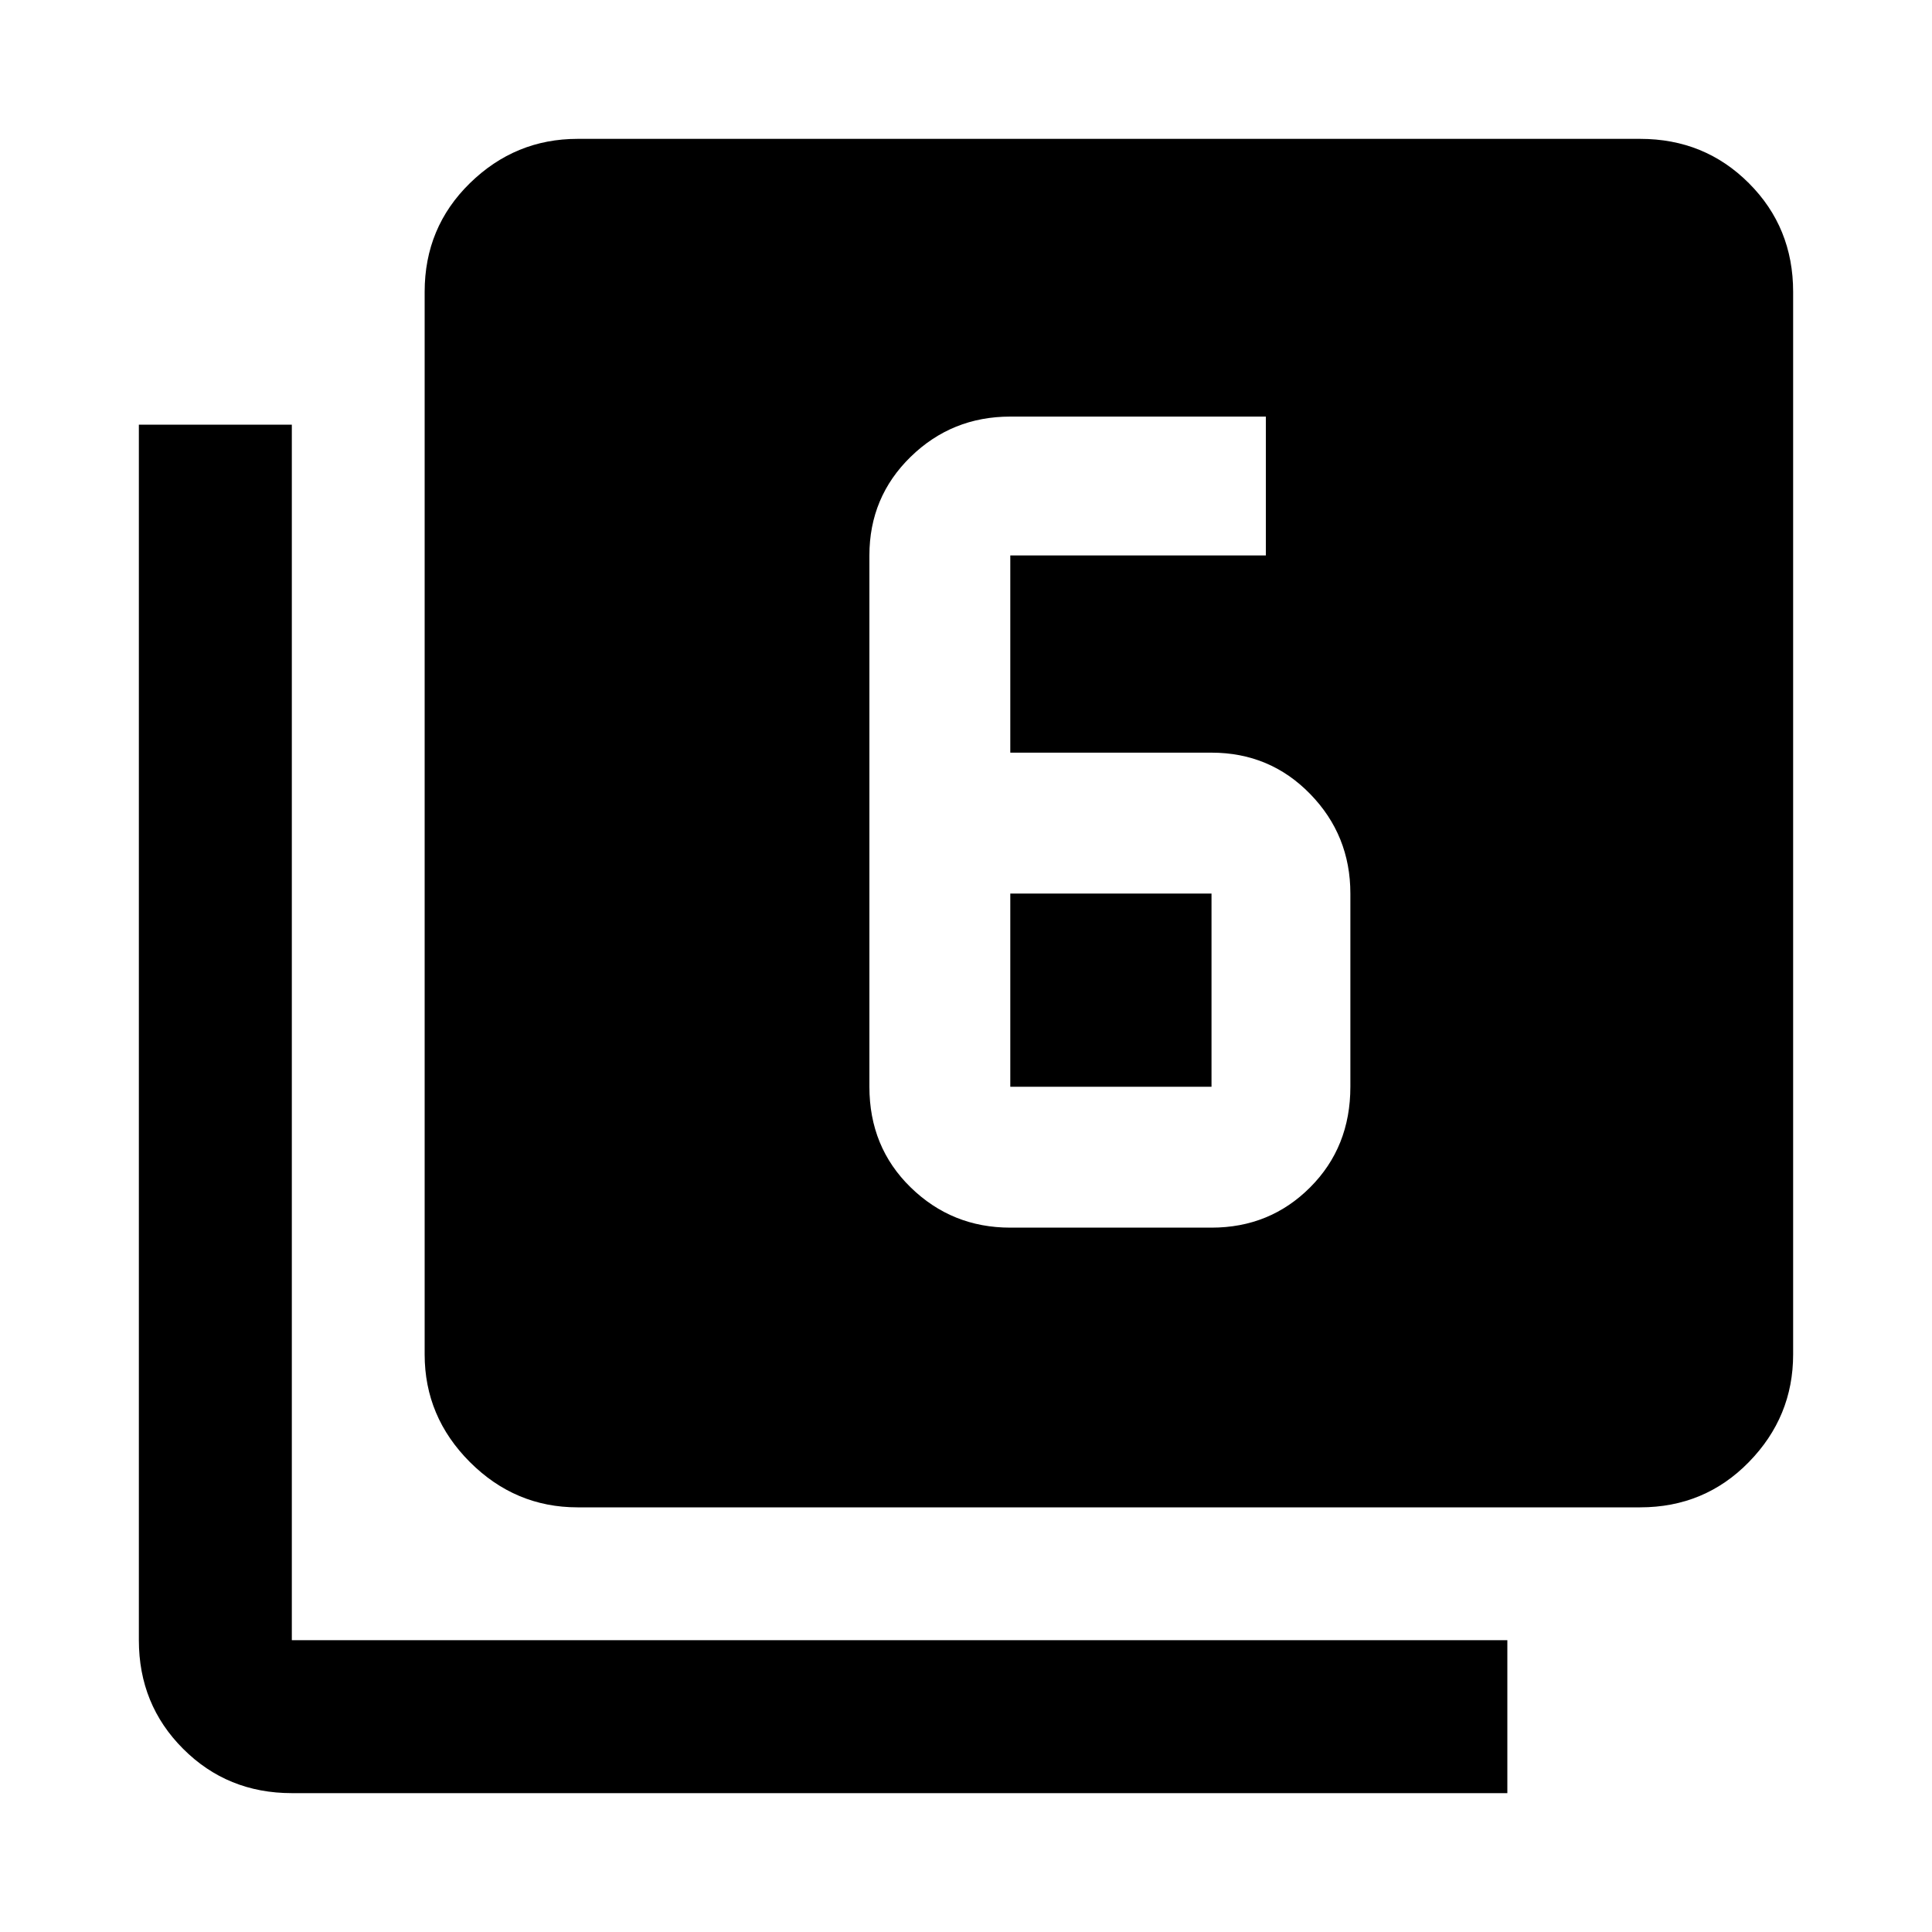 <svg xmlns="http://www.w3.org/2000/svg" height="40" width="40"><path d="M20.917 25.417h4.166q1.209 0 2.042-.834.833-.833.833-2.083v-4q0-1.208-.833-2.062-.833-.855-2.042-.855h-4.166V11.5h5.291V8.625h-5.291q-1.209 0-2.063.833Q18 10.292 18 11.5v11q0 1.25.854 2.083.854.834 2.063.834Zm0-6.917h4.166v4h-4.166Zm-8.959 12.708q-1.291 0-2.229-.937-.937-.938-.937-2.229v-22q0-1.334.937-2.25.938-.917 2.229-.917h22q1.334 0 2.25.917.917.916.917 2.25v22q0 1.291-.917 2.229-.916.937-2.25.937Zm-5.916 5.917q-1.334 0-2.25-.917-.917-.916-.917-2.25V8.792h3.167v25.166h25.166v3.167Z"/></svg>